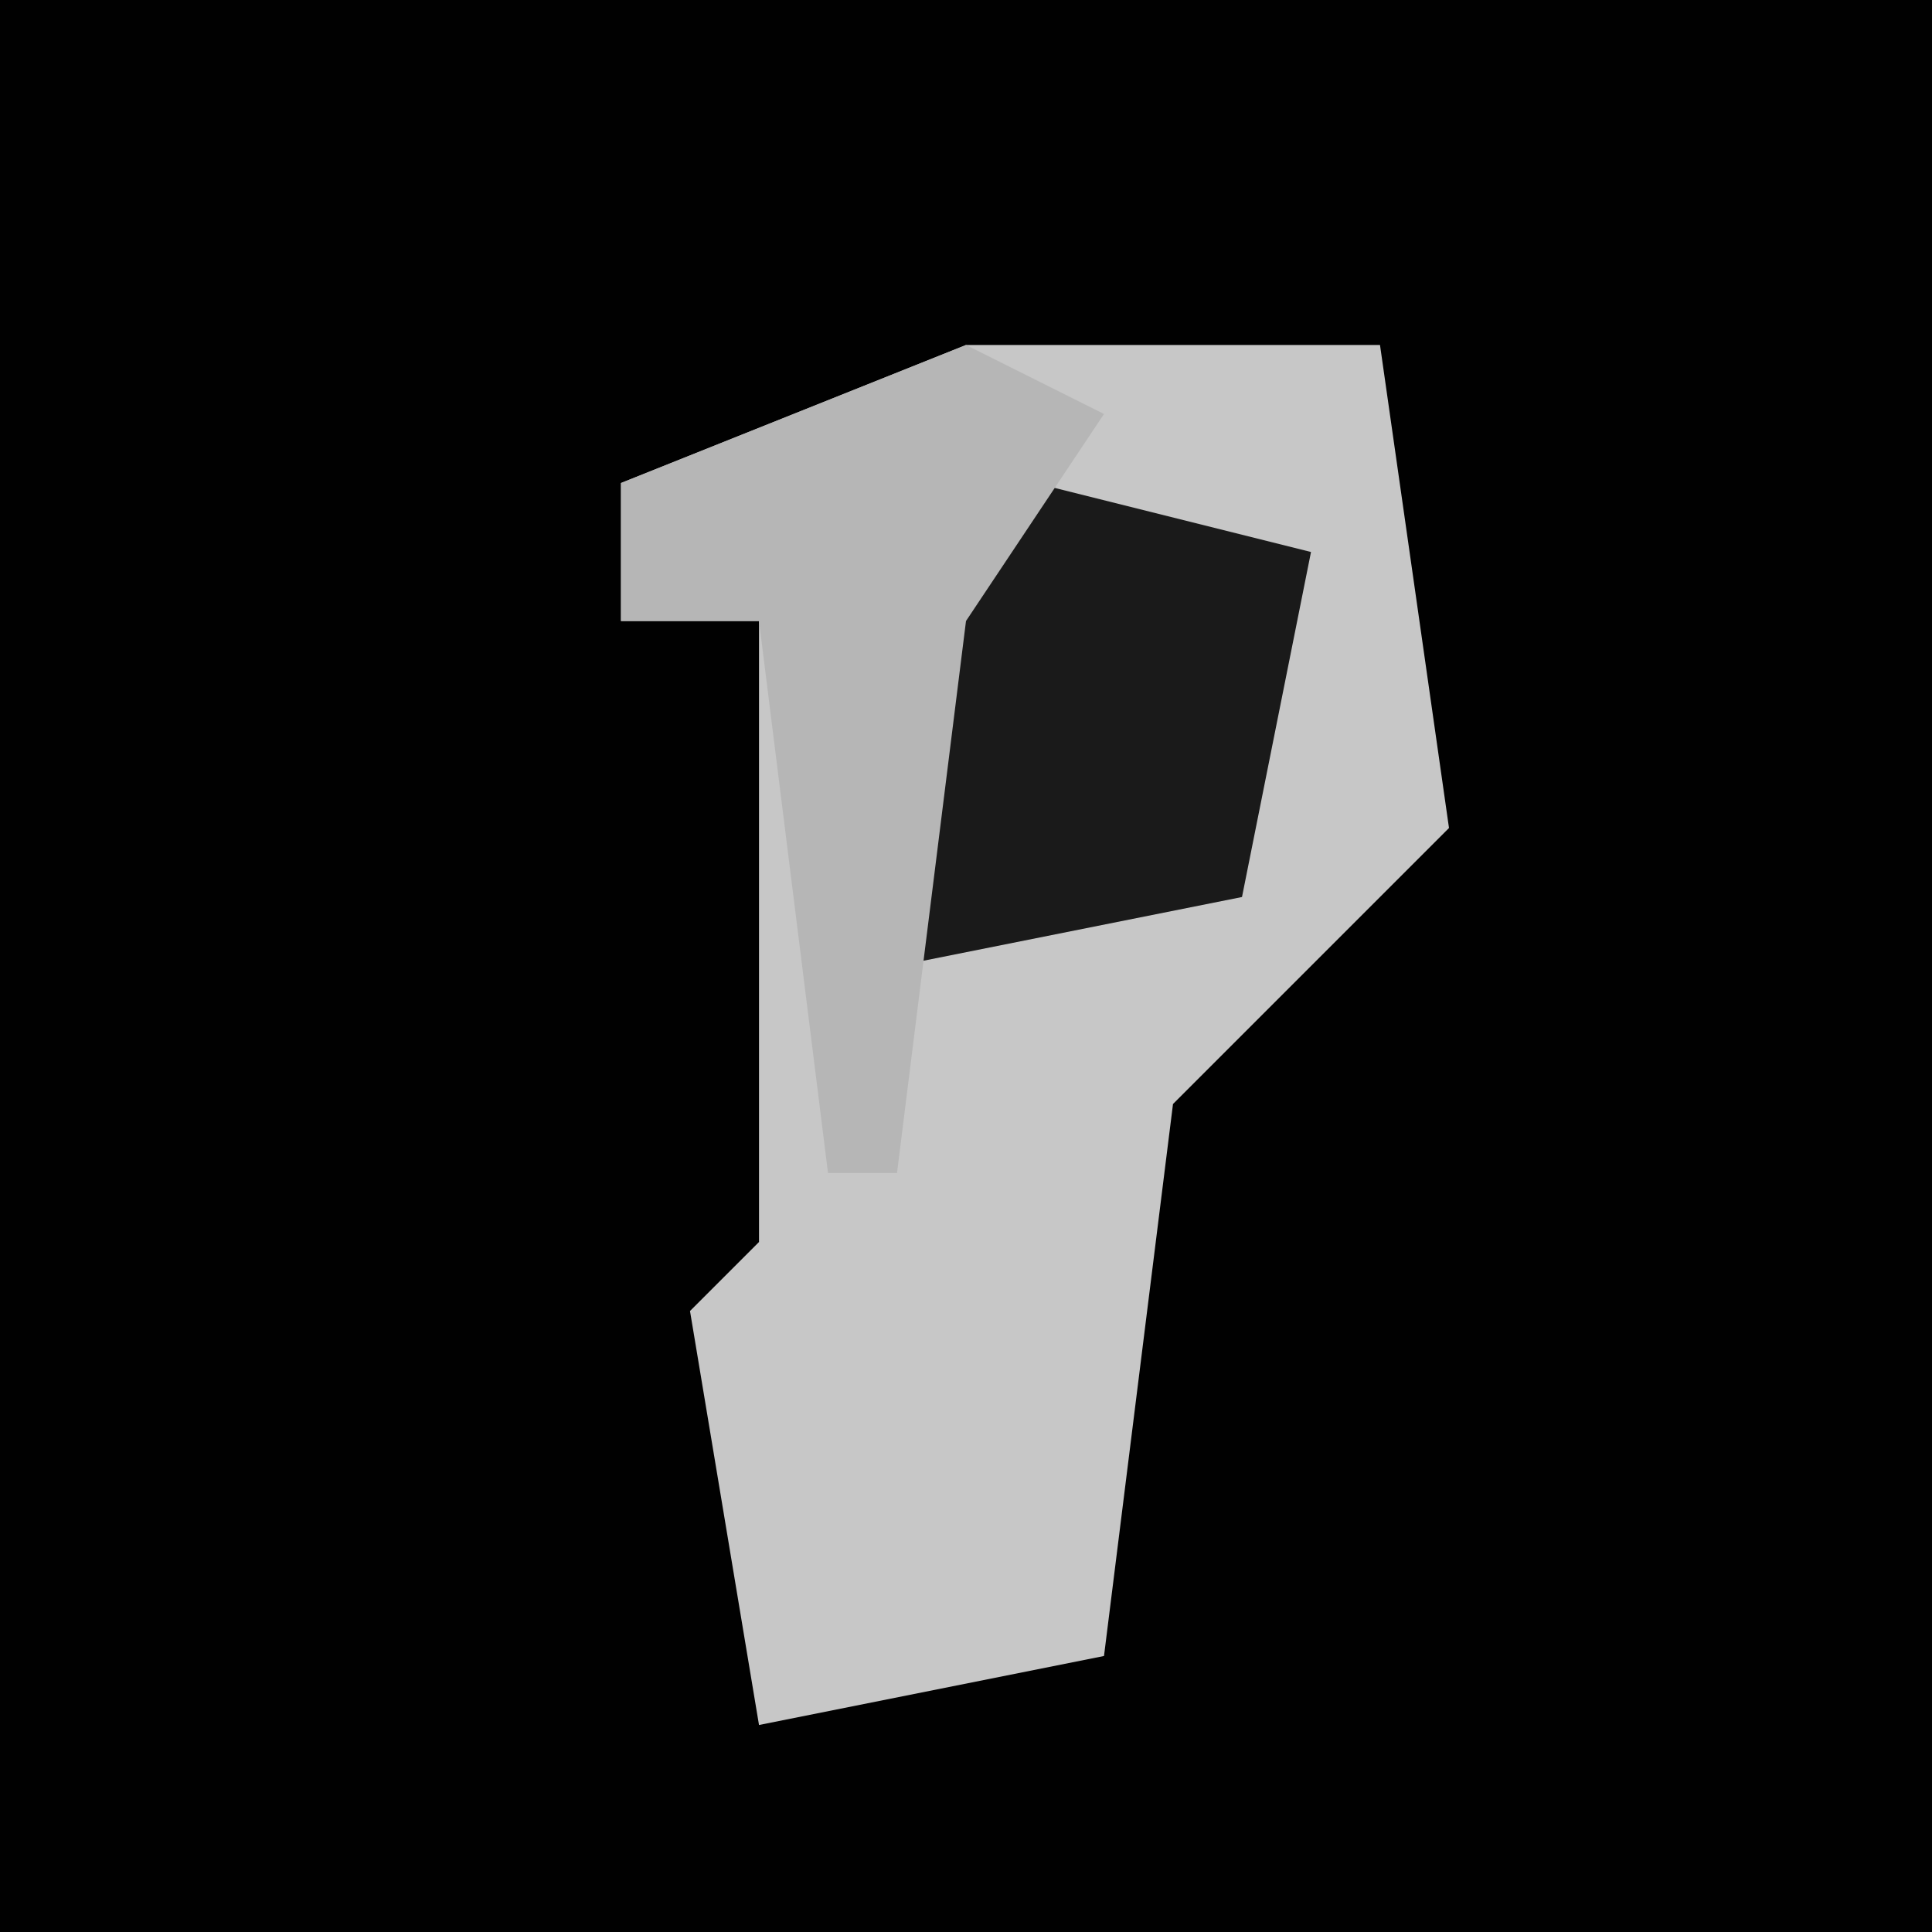 <?xml version="1.0" encoding="UTF-8"?>
<svg version="1.1" xmlns="http://www.w3.org/2000/svg" width="28" height="28">
<path d="M0,0 L28,0 L28,28 L0,28 Z " fill="#010101" transform="translate(0,0)"/>
<path d="M0,0 L6,0 L7,7 L3,11 L2,19 L-3,20 L-4,14 L-3,13 L-3,4 L-5,4 L-5,2 Z " fill="#C7C7C7" transform="translate(14,5)"/>
<path d="M0,0 L4,1 L3,6 L-2,7 L-2,2 Z " fill="#1A1A1A" transform="translate(15,7)"/>
<path d="M0,0 L2,1 L0,4 L-1,12 L-2,12 L-3,4 L-5,4 L-5,2 Z " fill="#B6B6B6" transform="translate(14,5)"/>
</svg>

